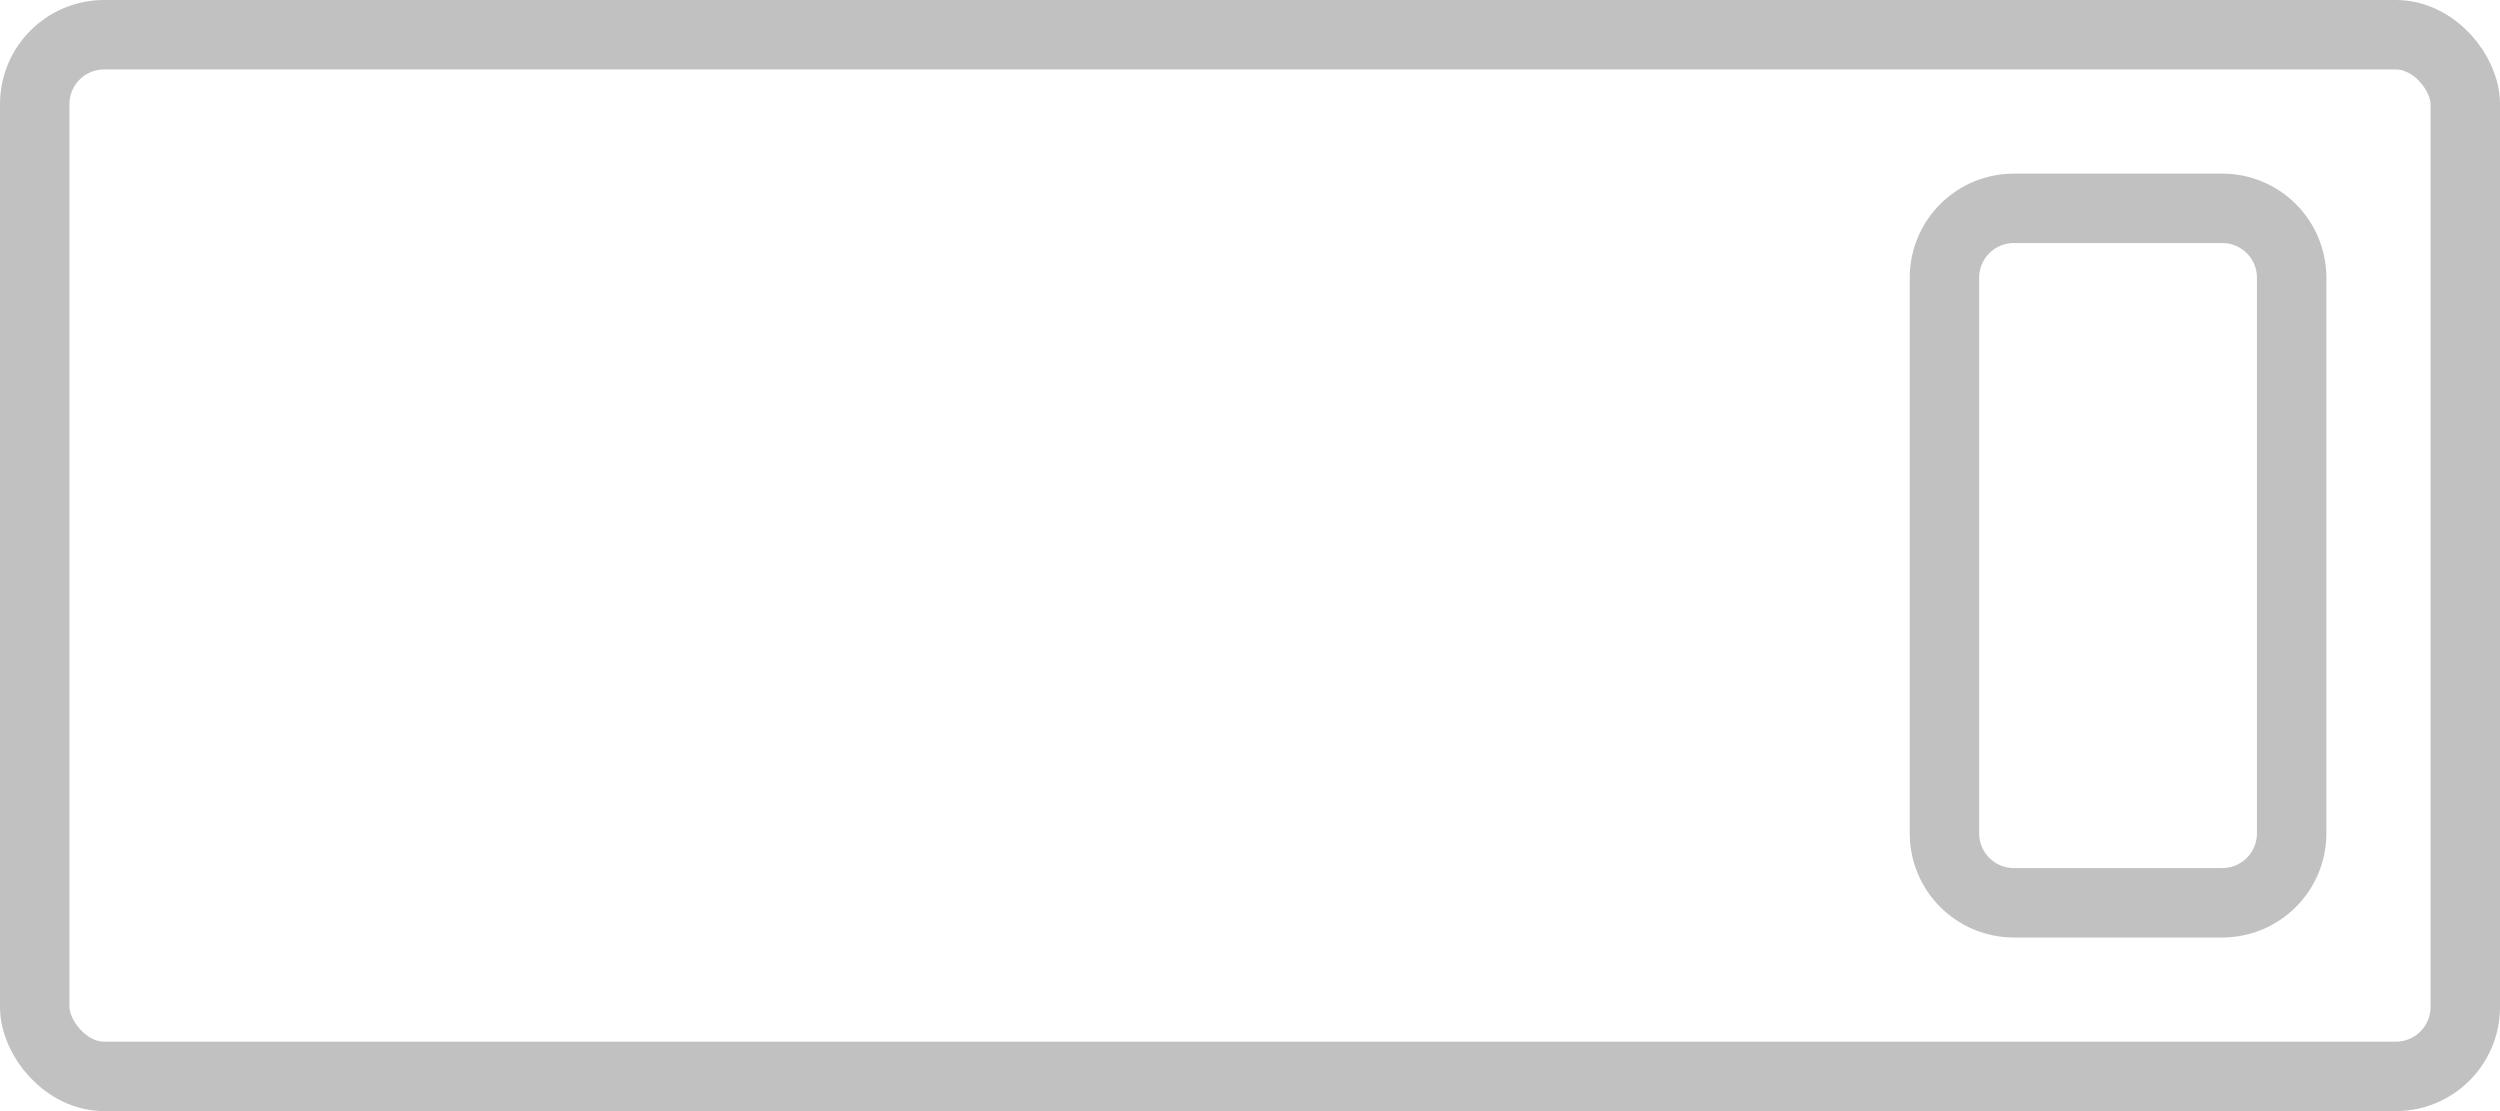 <svg width="72" height="32" viewBox="0 0 72 32" fill="none" xmlns="http://www.w3.org/2000/svg">
<rect x="1" y="1" width="70" height="30" rx="2" stroke="#C1C1C1" stroke-width="2"/>
<path d="M56 8C56 6.895 56.895 6 58 6H64C65.105 6 66 6.895 66 8V24C66 25.105 65.105 26 64 26H58C56.895 26 56 25.105 56 24V8Z" stroke="#C1C1C1" stroke-width="2"/>
</svg>
